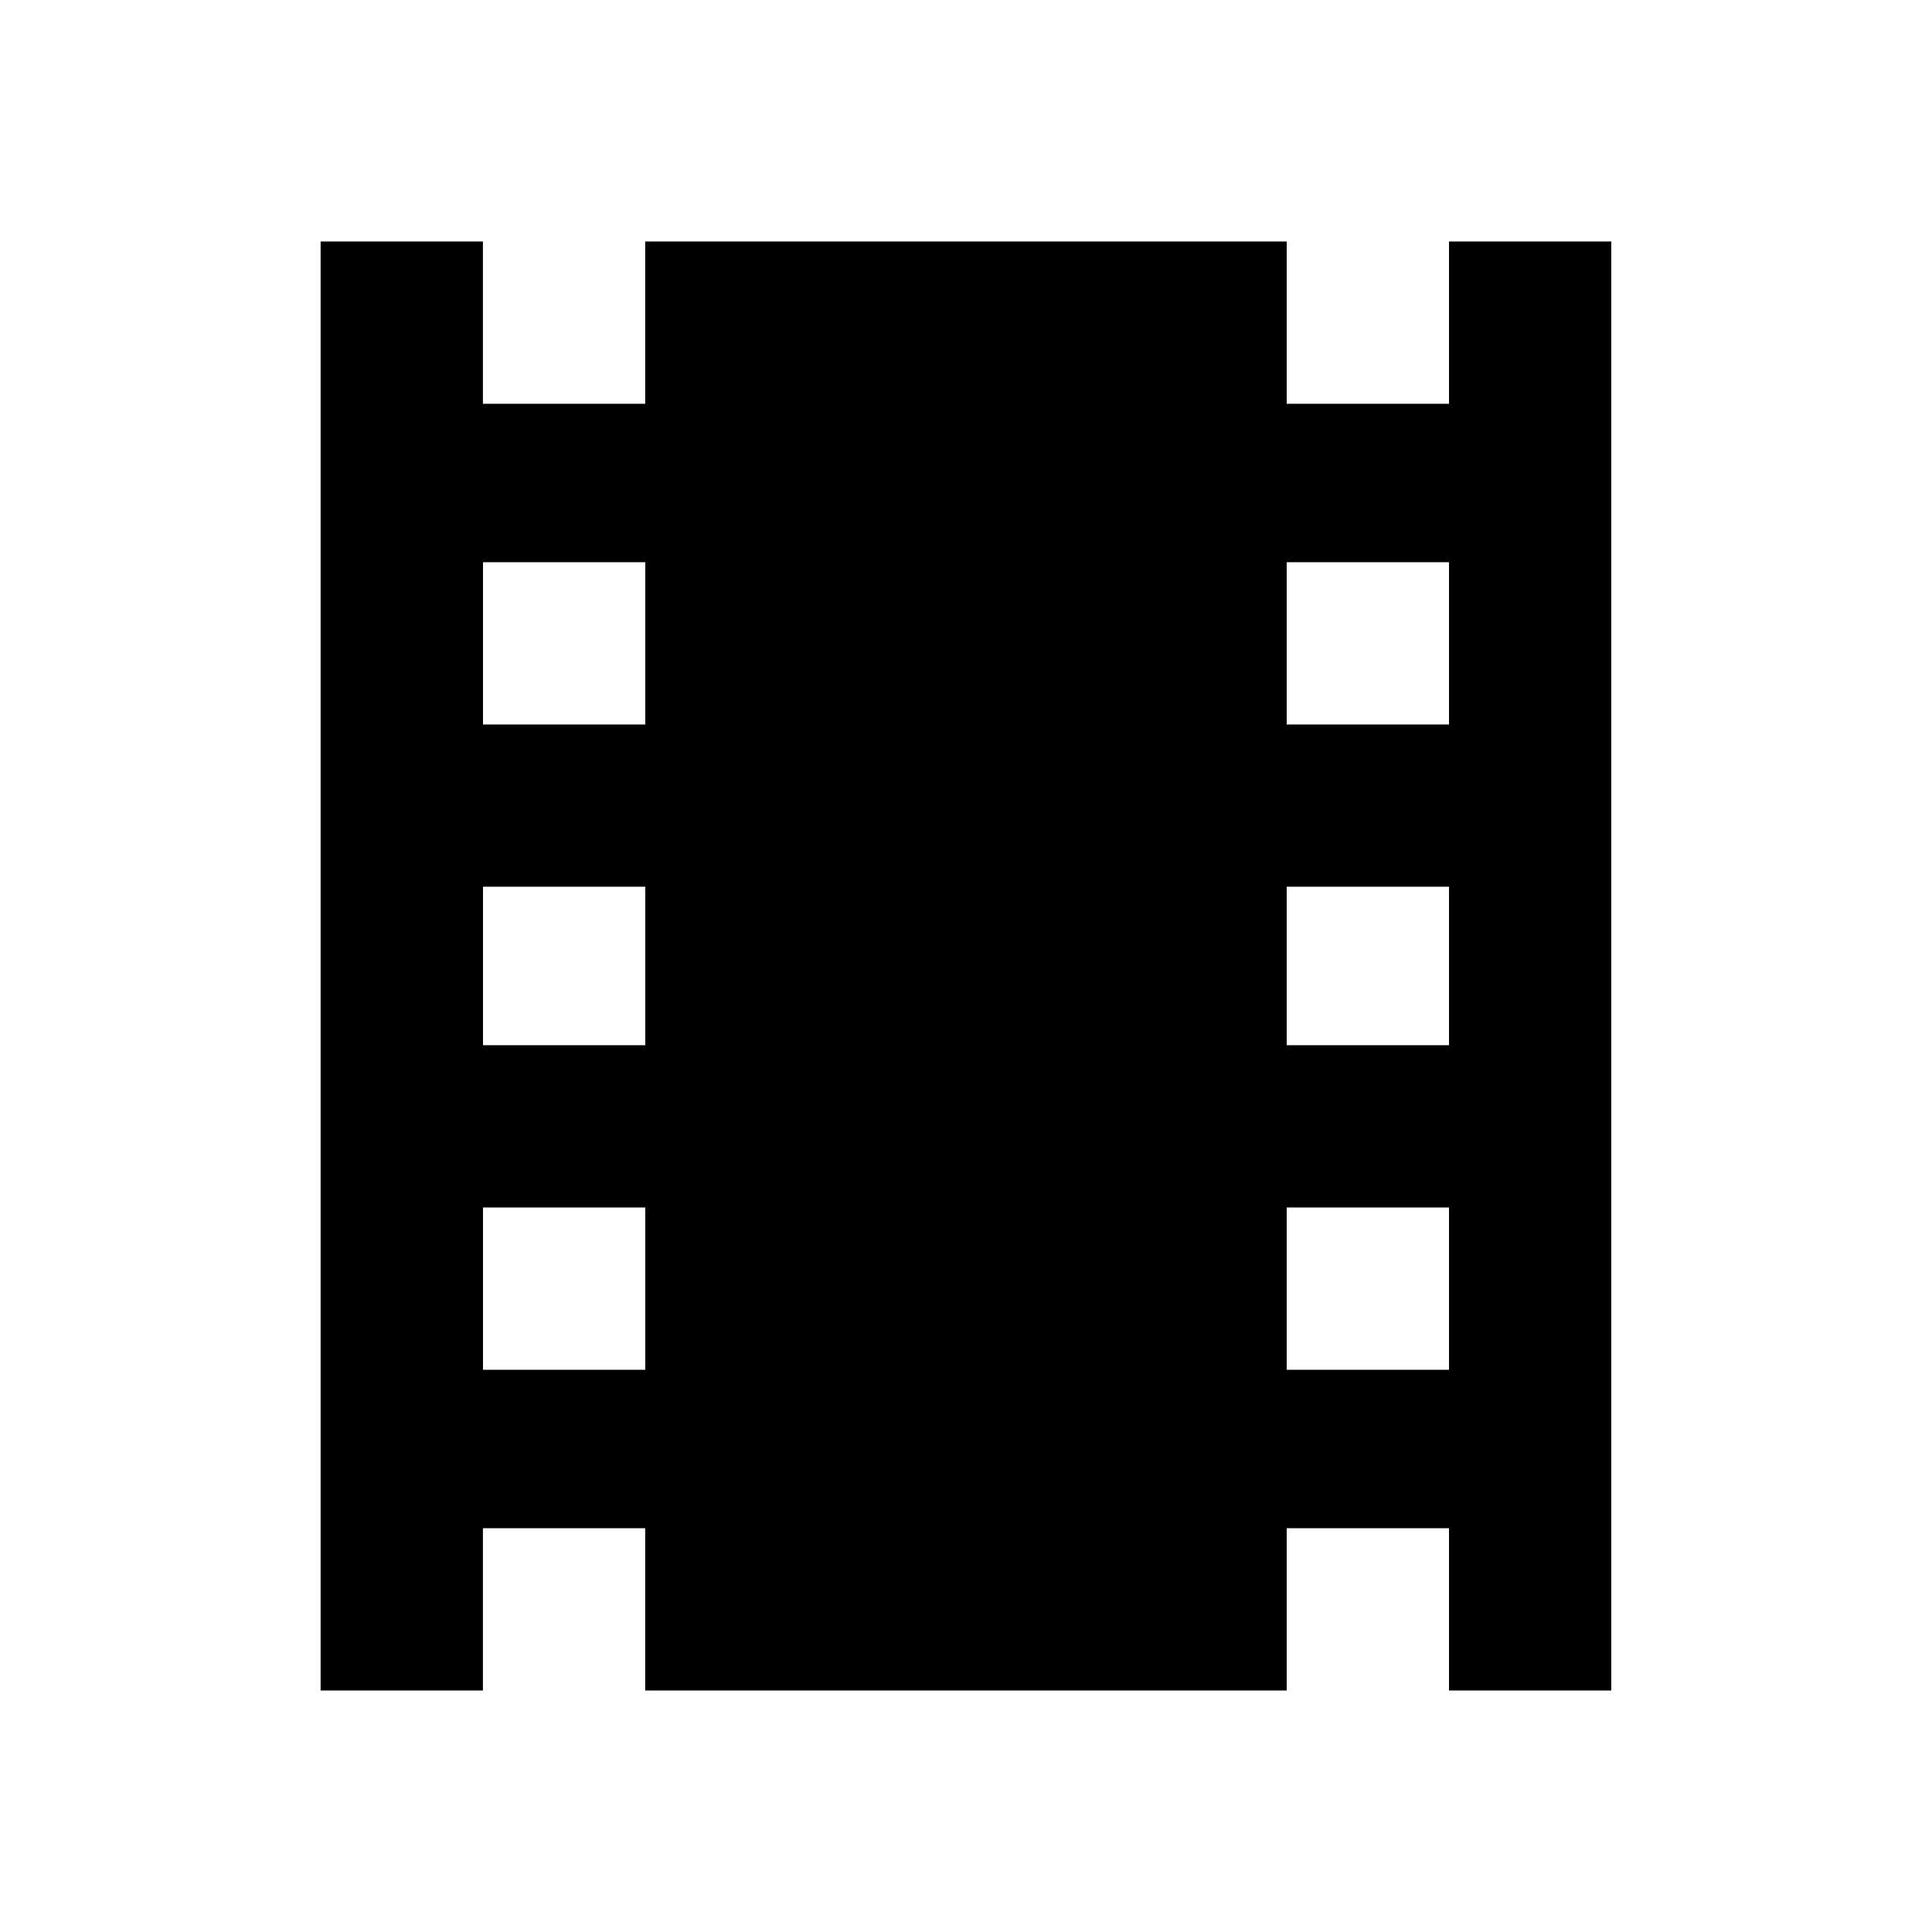 
<svg version="1.1" xmlns="http://www.w3.org/2000/svg" width="24" height="24" viewBox="0 0 24 24">
<title>theaters</title>
<path d="M18 9v-2.016h-2.016v2.016h2.016zM18 12.984v-1.969h-2.016v1.969h2.016zM18 17.016v-2.016h-2.016v2.016h2.016zM8.016 9v-2.016h-2.016v2.016h2.016zM8.016 12.984v-1.969h-2.016v1.969h2.016zM8.016 17.016v-2.016h-2.016v2.016h2.016zM18 3h2.016v18h-2.016v-2.016h-2.016v2.016h-7.969v-2.016h-2.016v2.016h-2.016v-18h2.016v2.016h2.016v-2.016h7.969v2.016h2.016v-2.016z"></path>
</svg>
